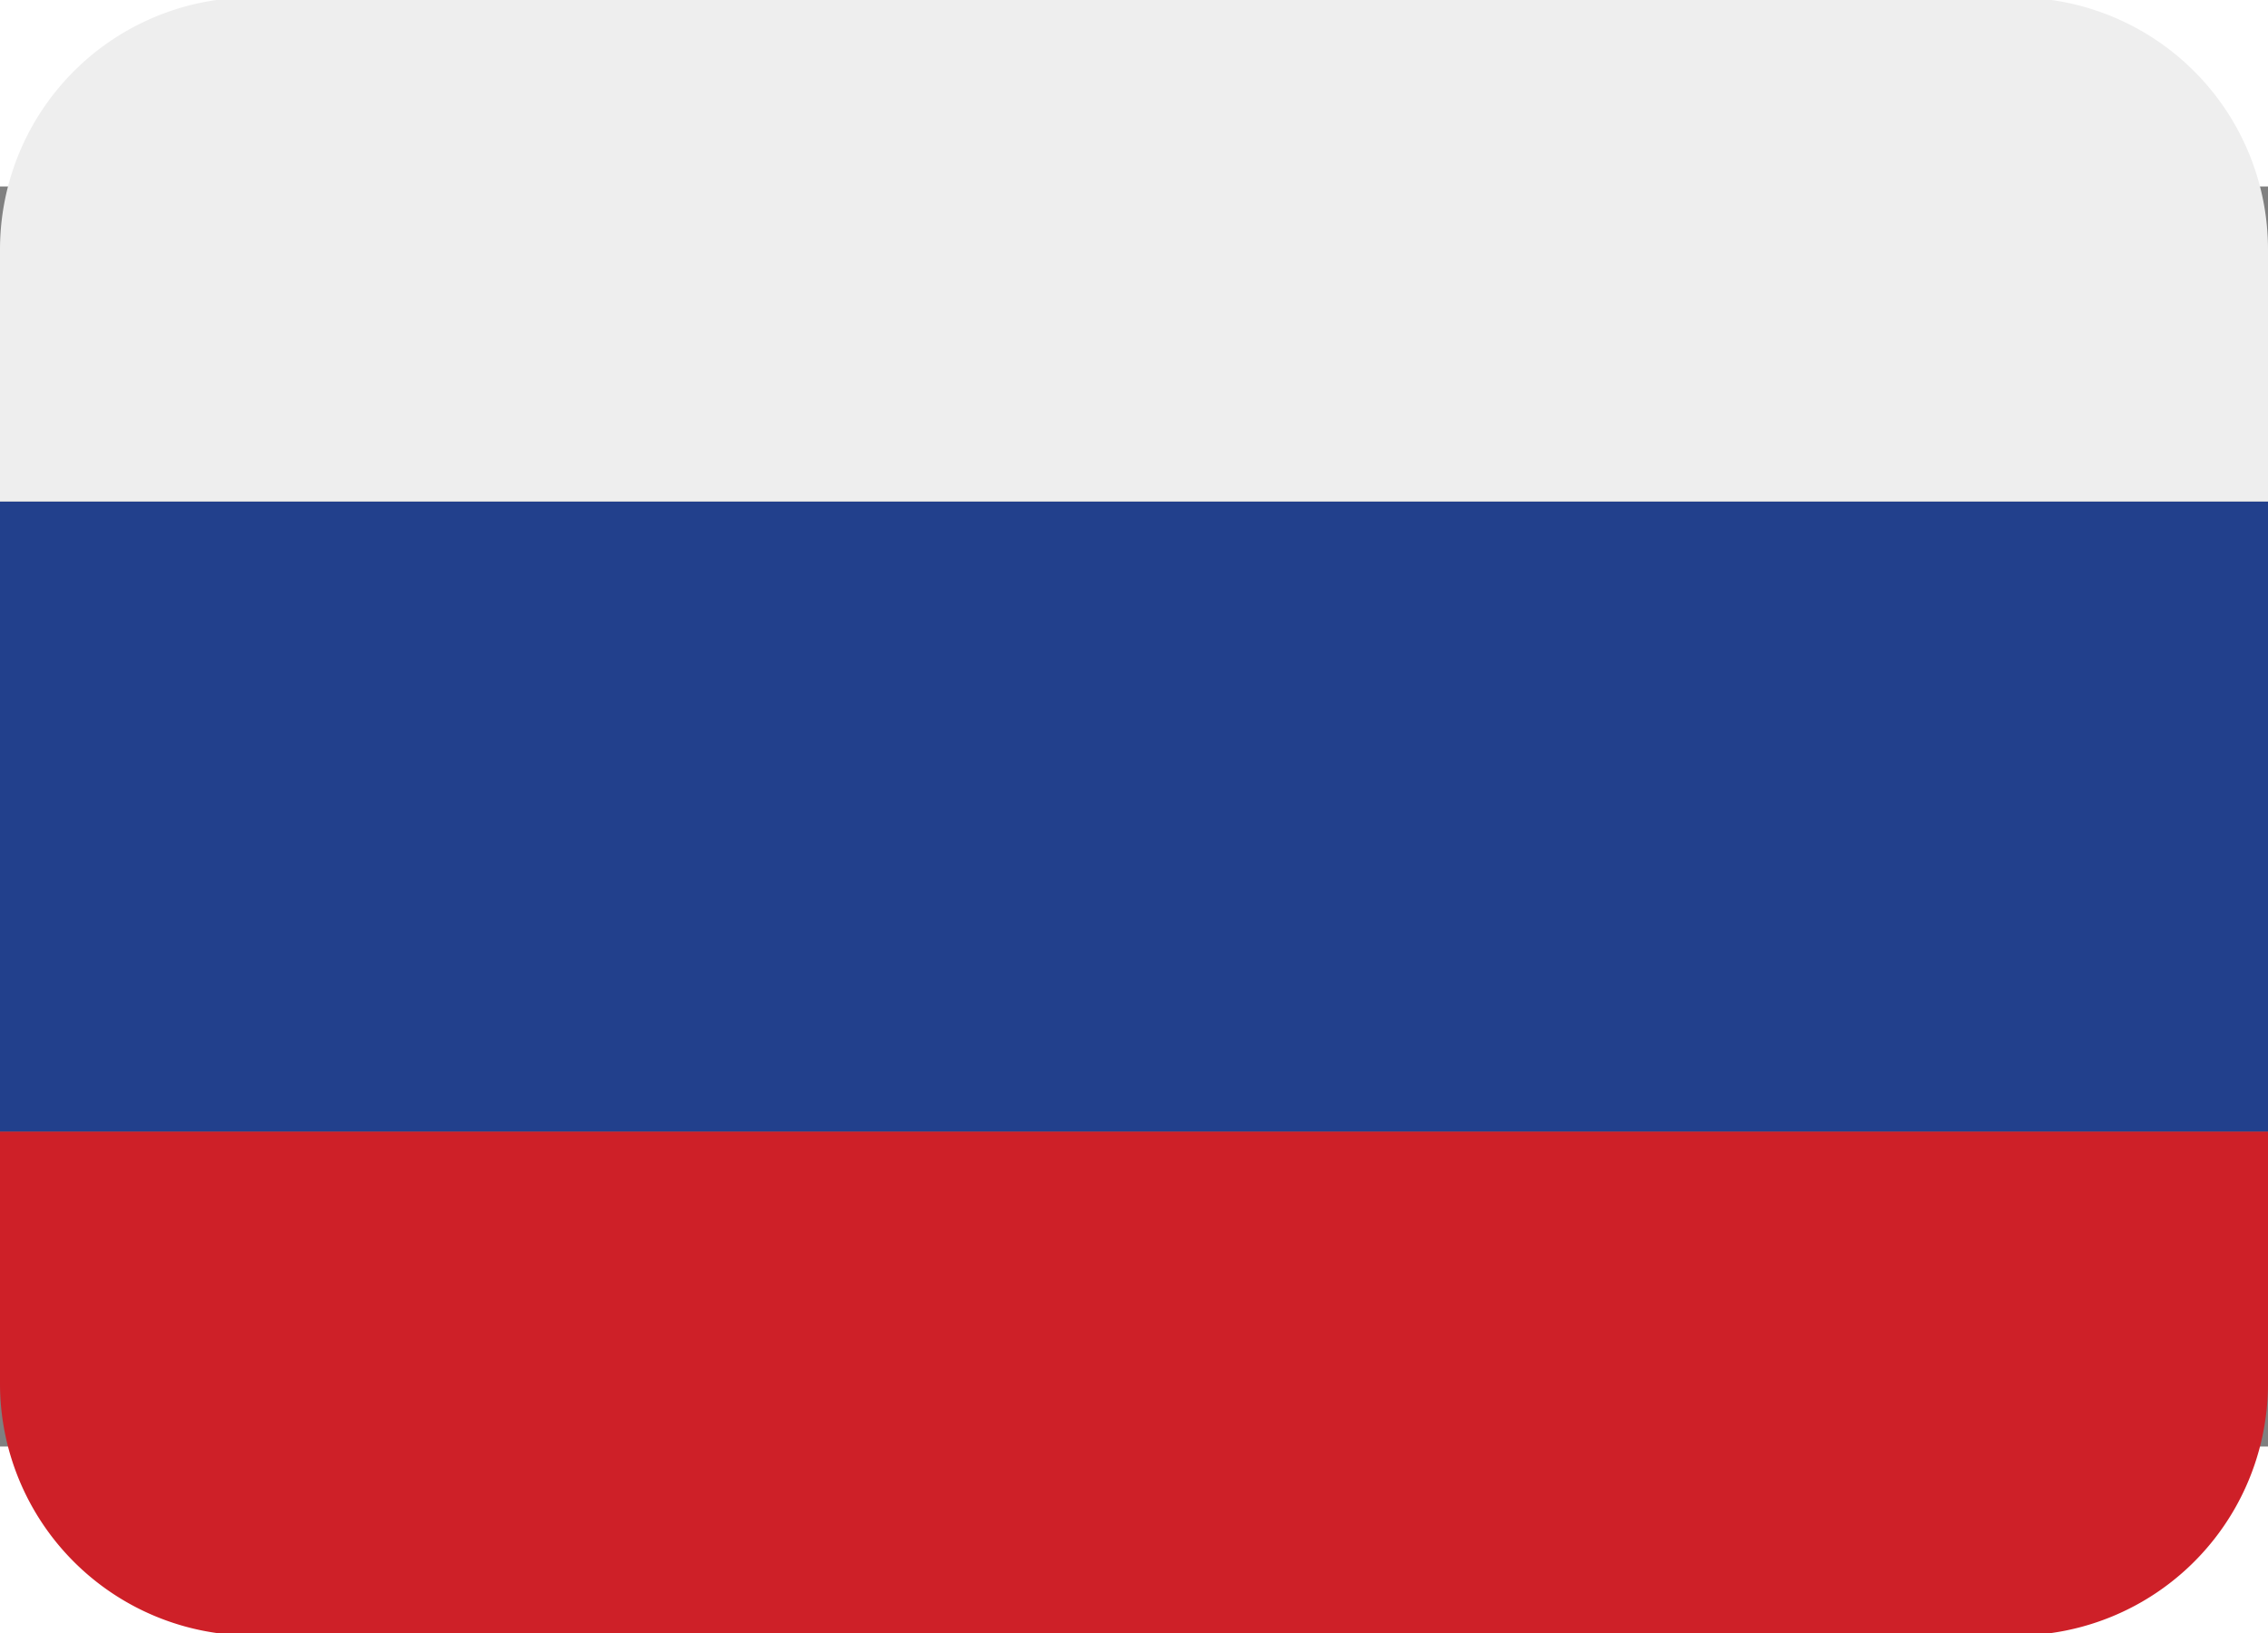 <svg xmlns="http://www.w3.org/2000/svg" width="1em" height="0.72em" viewBox="0 8 36 20"><rect x="0" y="8" width="36" height="20" fill="#808080" stroke="none"/><path fill="#ce2028" d="M36 27a4 4 0 0 1-4 4H4a4 4 0 0 1-4-4v-4h36z"/><path fill="#22408c" d="M0 13h36v10H0z"/><path fill="#eee" d="M32 5H4a4 4 0 0 0-4 4v4h36V9a4 4 0 0 0-4-4"/></svg>